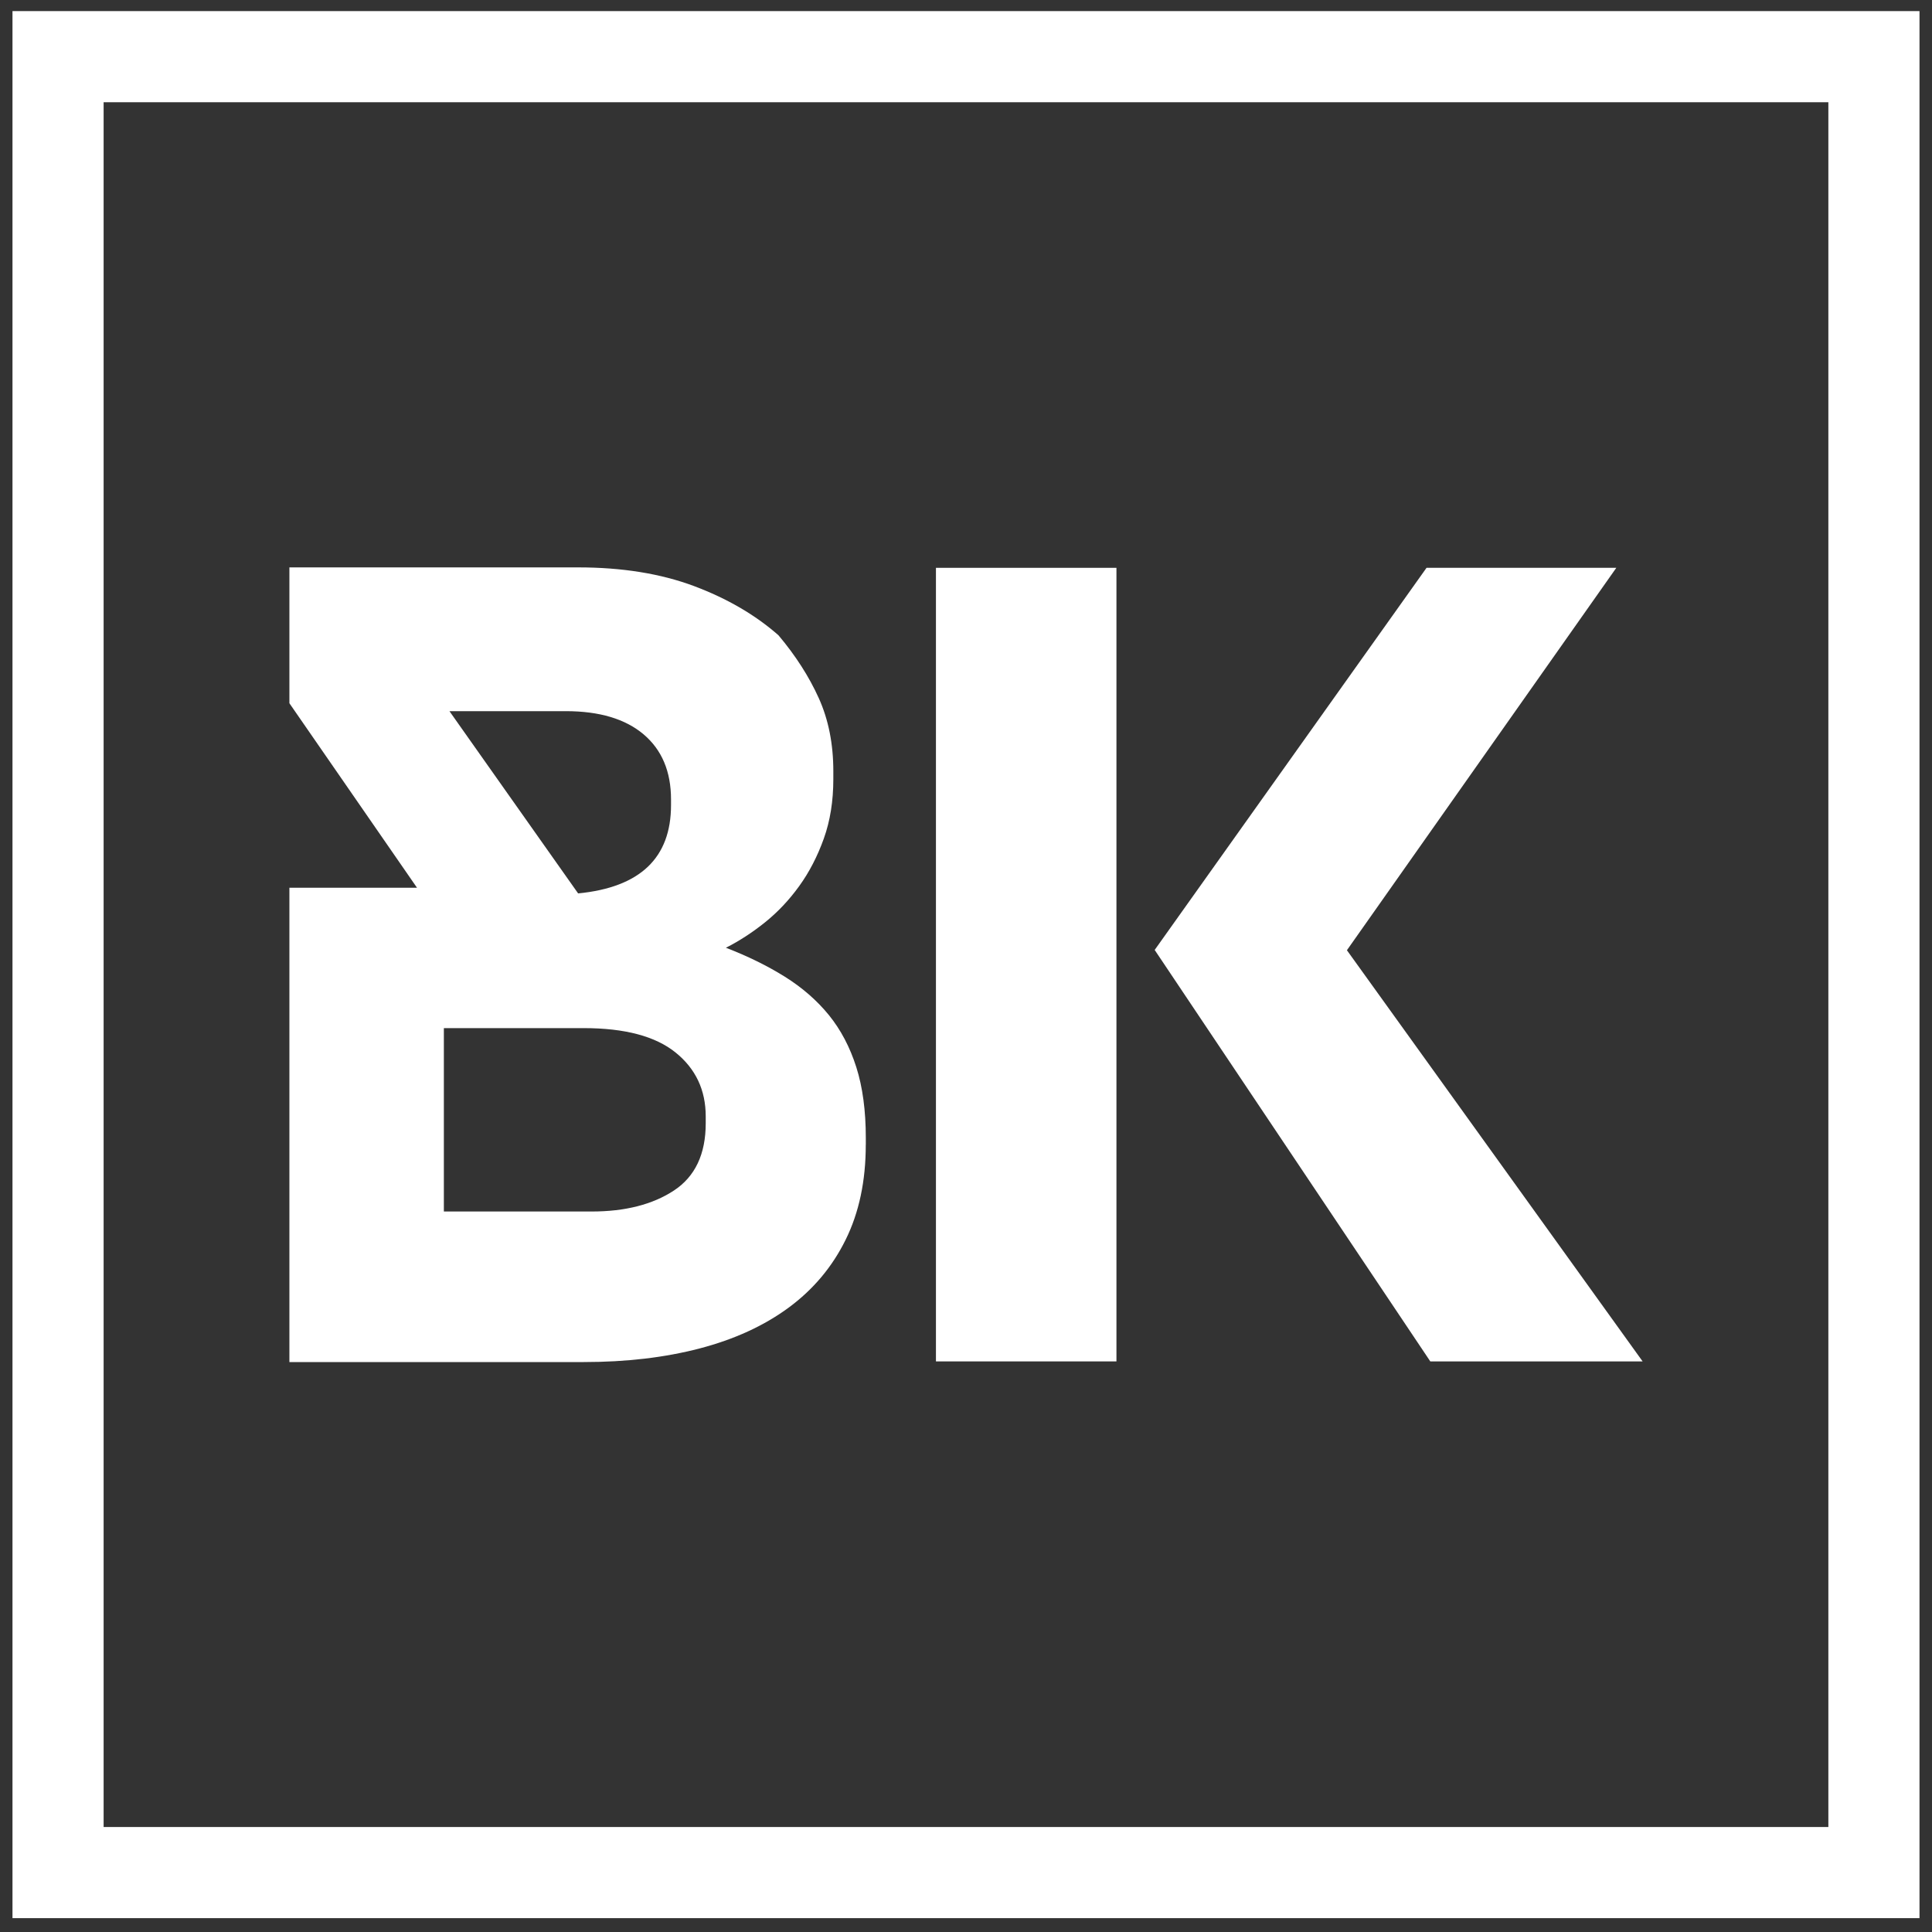 <?xml version="1.0" encoding="UTF-8"?>
<svg width="106px" height="106px" viewBox="0 0 106 106" version="1.1" xmlns="http://www.w3.org/2000/svg" xmlns:xlink="http://www.w3.org/1999/xlink">
    <rect x="0" y="0" width="106" height="106" fill="#333333" stroke="none"/>
    <!-- Generator: Sketch 47 (45396) - http://www.bohemiancoding.com/sketch -->
    <title>BK_white</title>
    <desc>Created with Sketch.</desc>
    <defs></defs>
    <g id="Page-1" stroke="none" stroke-width="1" fill="none" fill-rule="evenodd">
        <g id="BK_white" fill-rule="nonzero" fill="#FFFFFF">
            <g id="Group" transform="translate(15, 31)">
                <path d="M32.501,31.805 C32.501,33.792 32.133,35.531 31.395,37.021 C30.66,38.512 29.615,39.754 28.264,40.748 C26.912,41.742 25.285,42.487 23.382,42.984 C21.479,43.481 19.361,43.73 17.027,43.73 L0.878,43.73 L0.878,17.706 L7.879,17.706 L0.878,7.583 L0.878,0.13 L16.72,0.13 C19.135,0.13 21.254,0.473 23.077,1.155 C24.897,1.838 26.444,2.738 27.713,3.857 C28.654,4.975 29.391,6.125 29.923,7.304 C30.455,8.484 30.721,9.819 30.721,11.31 L30.721,11.745 C30.721,12.947 30.548,14.034 30.2,15.006 C29.852,15.979 29.402,16.85 28.85,17.614 C28.296,18.382 27.672,19.042 26.976,19.602 C26.28,20.161 25.565,20.626 24.827,20.999 C26.013,21.455 27.089,21.983 28.052,22.582 C29.013,23.183 29.821,23.887 30.478,24.694 C31.132,25.501 31.634,26.456 31.982,27.552 C32.33,28.649 32.503,29.942 32.503,31.433 L32.503,31.805 L32.501,31.805 Z M9.352,35.47 L17.458,35.47 C19.299,35.47 20.804,35.087 21.971,34.321 C23.137,33.555 23.72,32.324 23.72,30.625 L23.72,30.253 C23.72,28.805 23.168,27.634 22.063,26.744 C20.959,25.854 19.279,25.408 17.028,25.408 L9.353,25.408 L9.353,35.47 L9.352,35.47 Z M9.659,8.018 L16.719,18.017 C20.117,17.686 21.816,16.072 21.816,13.172 L21.816,12.862 C21.816,11.33 21.314,10.14 20.312,9.291 C19.308,8.443 17.886,8.018 16.043,8.018 L9.659,8.018 L9.659,8.018 Z" id="Shape"></path>
                <g transform="translate(36, 0)">
                    <rect id="Rectangle-path" x="0.351" y="0.154" width="9.903" height="43.54"></rect>
                    <polygon id="Shape" points="12.352 21.119 27.267 0.154 37.679 0.154 22.899 21.135 39.123 43.694 27.474 43.694"></polygon>
                </g>
            </g>
            <path d="M105.314,105.24 L0.685,105.24 L0.685,0.609 L105.314,0.609 L105.314,105.24 Z M5.685,100.24 L100.314,100.24 L100.314,5.609 L5.685,5.609 L5.685,100.24 Z" id="Shape"></path>
        </g>
    </g>
</svg>